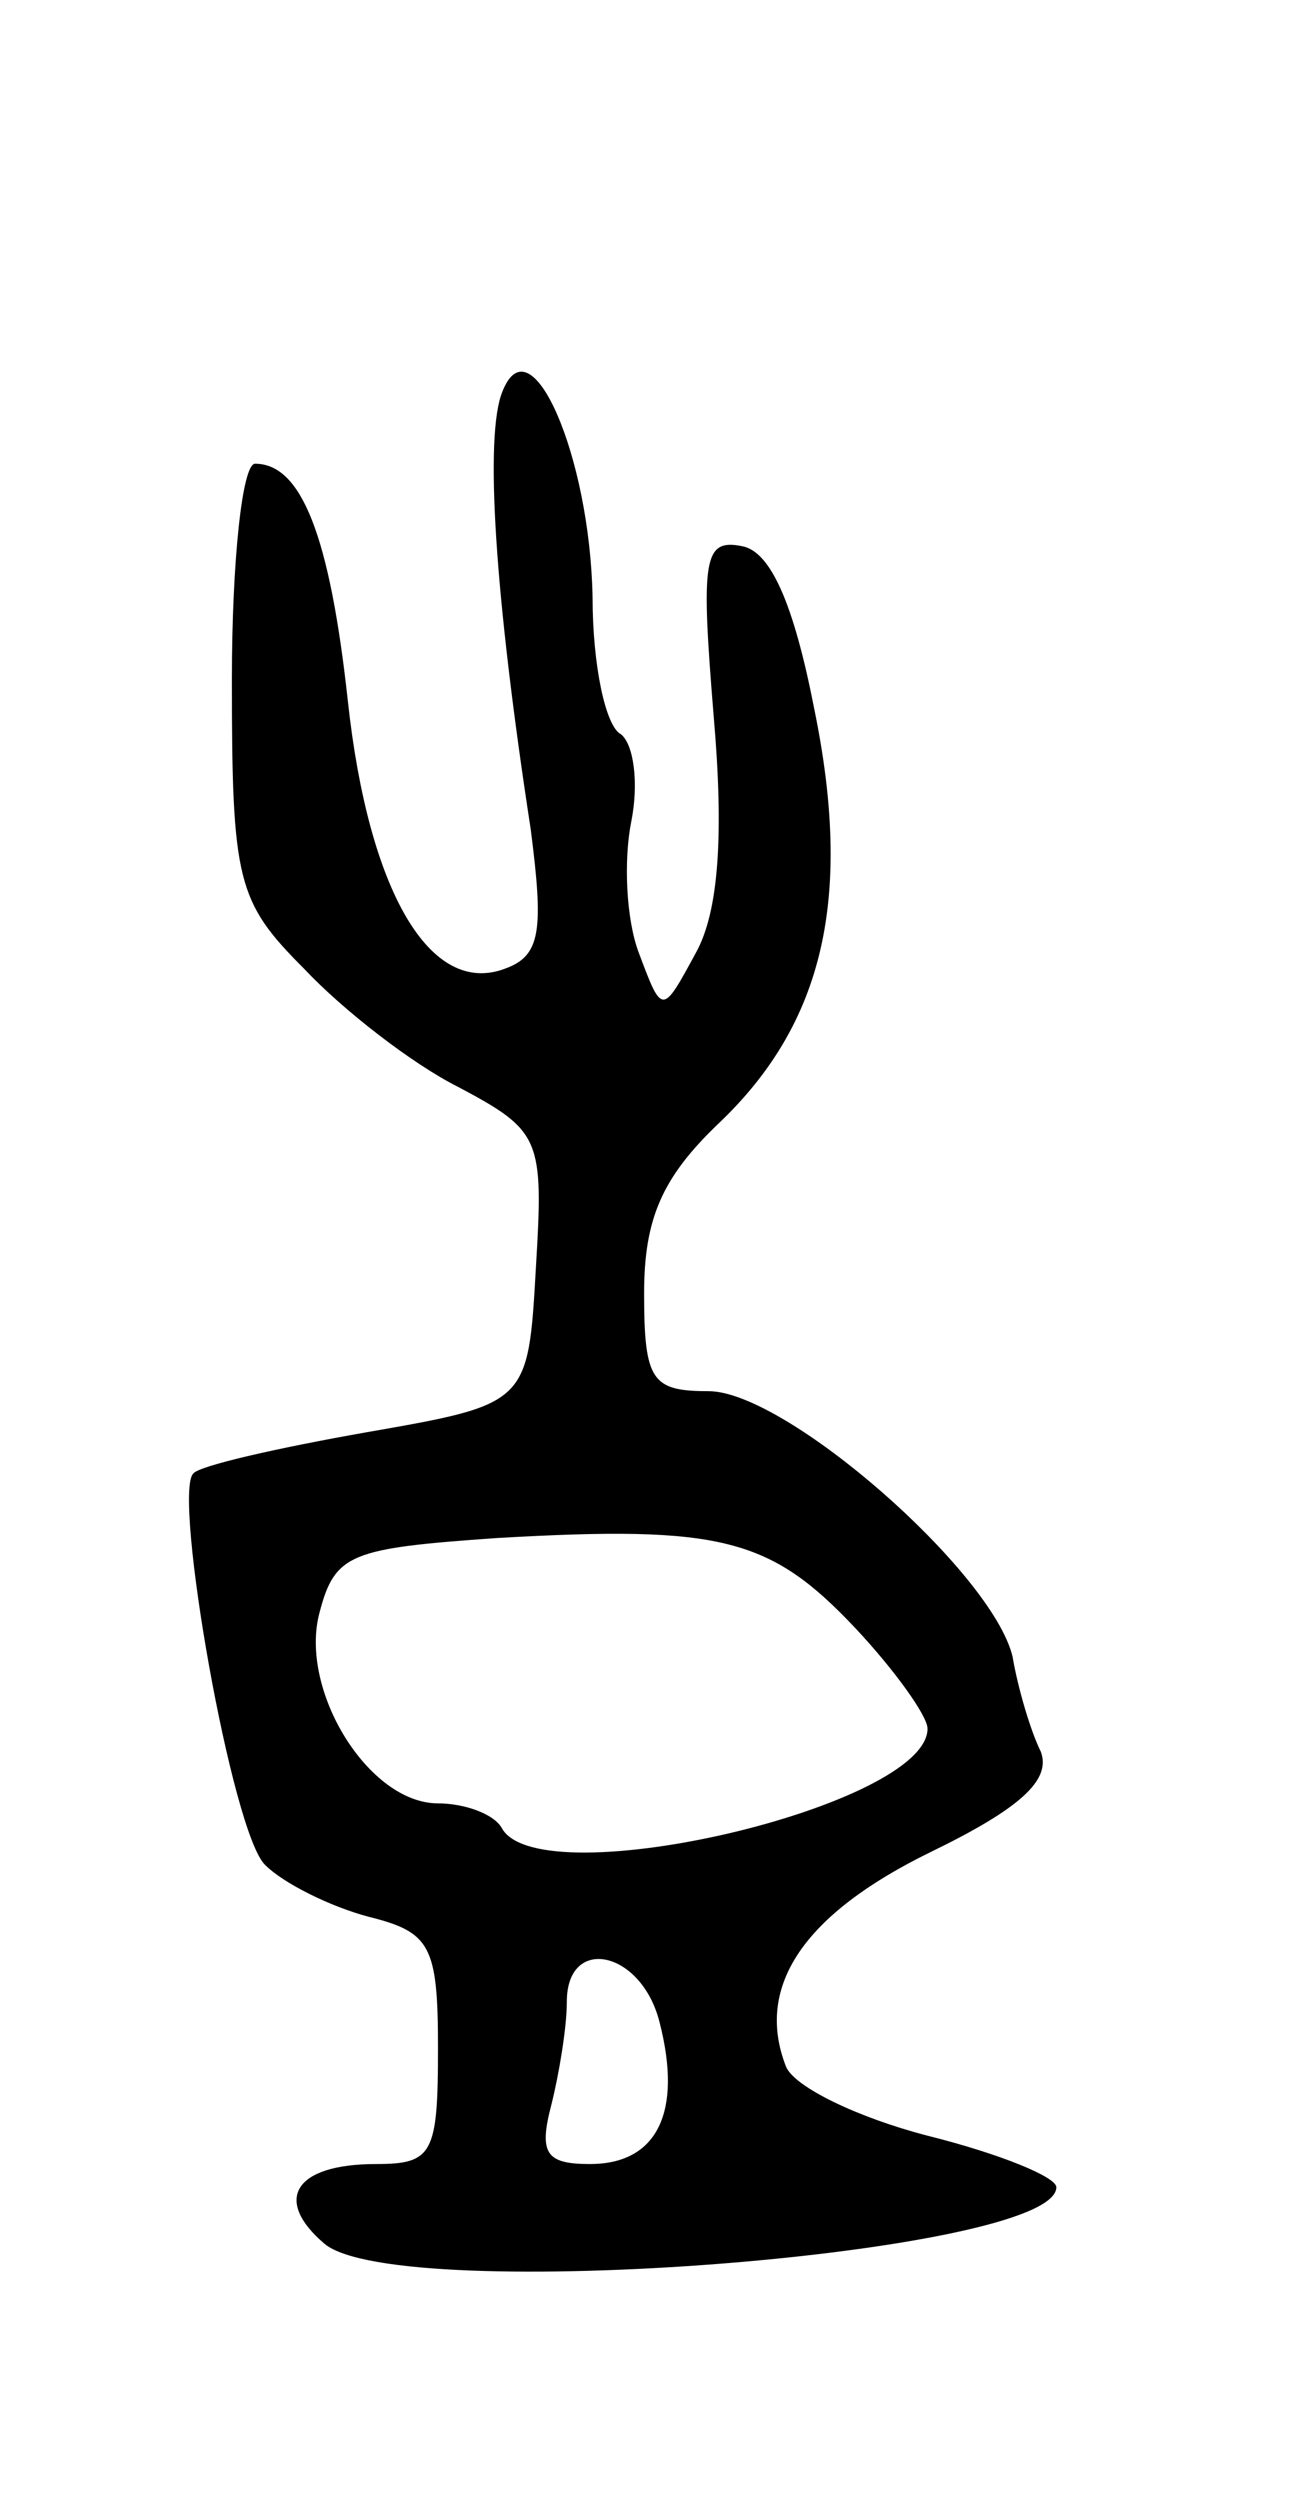 <svg version="1.0" xmlns="http://www.w3.org/2000/svg"
 width="51pt" height="97pt" viewBox="0 0 51 97"
 preserveAspectRatio="xMidYMid meet">
<g transform="translate(0,97) scale(0.1,-0.1)"
fill="#000000" stroke="none">
<path d="M195 818 c-7 -17 -3 -79 11 -170 5 -39 4 -49 -10 -54 -29 -11 -53 30
-61 104 -7 64 -18 92 -36 92 -5 0 -9 -38 -9 -84 0 -78 2 -86 28 -112 15 -16
42 -37 60 -46 32 -17 33 -20 30 -70 -3 -53 -3 -53 -66 -64 -34 -6 -65 -13 -67
-16 -8 -8 15 -140 28 -152 7 -7 25 -16 40 -20 24 -6 27 -11 27 -51 0 -41 -2
-45 -24 -45 -32 0 -40 -14 -20 -31 29 -24 284 -4 284 22 0 4 -22 13 -50 20
-27 7 -52 19 -55 27 -12 31 7 59 56 83 35 17 47 28 43 39 -4 8 -9 25 -11 37
-8 33 -88 103 -118 103 -22 0 -25 4 -25 38 0 29 7 45 29 66 41 39 52 88 37
161 -8 41 -17 61 -28 63 -15 3 -16 -5 -11 -66 4 -46 2 -76 -7 -92 -13 -24 -13
-24 -22 0 -5 13 -6 36 -3 51 3 15 1 30 -4 34 -6 3 -11 27 -11 53 -1 55 -24
108 -35 80z m137 -480 c15 -16 28 -34 28 -39 0 -30 -149 -65 -165 -39 -3 6
-15 10 -25 10 -27 0 -54 44 -46 74 6 23 12 25 69 29 87 5 106 0 139 -35z m-76
-153 c9 -35 -1 -55 -27 -55 -17 0 -20 4 -15 23 3 12 6 30 6 40 0 26 29 20 36
-8z"/>
</g>
</svg>
